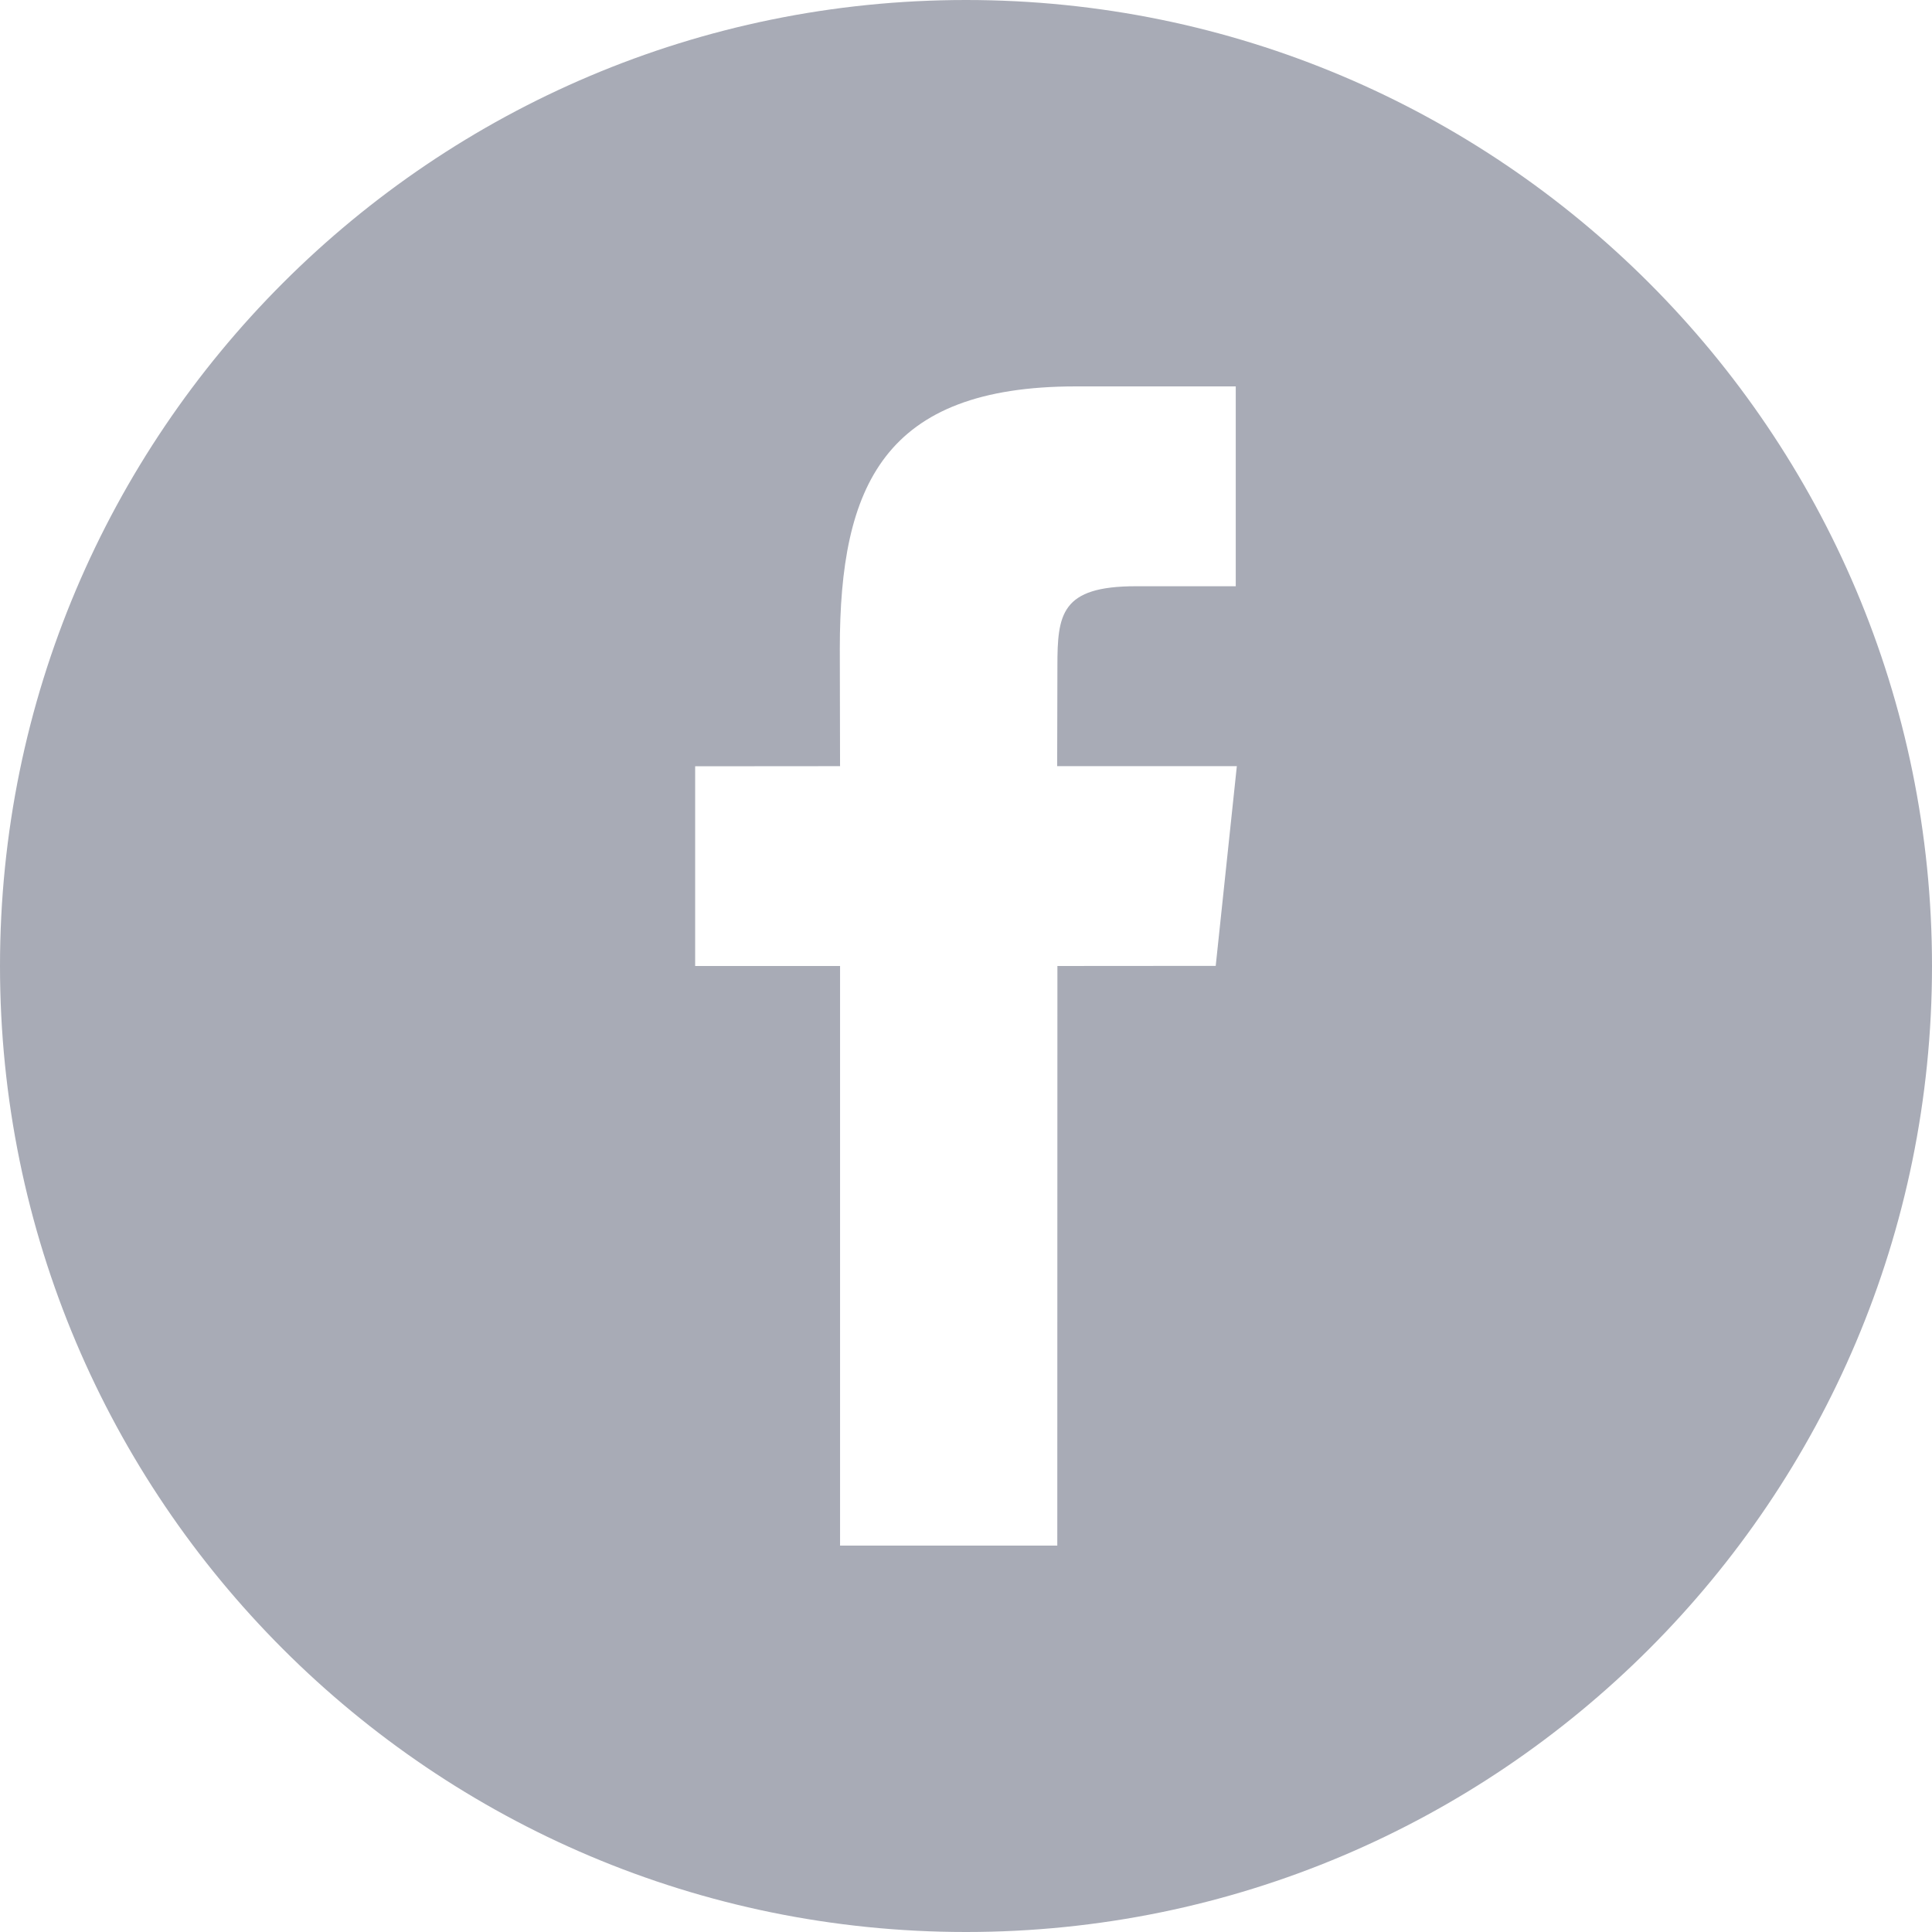<svg xmlns="http://www.w3.org/2000/svg" xmlns:xlink="http://www.w3.org/1999/xlink" width="512" height="512" x="0" y="0" enable-background="new 0 0 486.392 486.392" version="1.1" viewBox="0 0 486.392 486.392" xml:space="preserve"><g><path fill="#a8abb6" d="M243.196,0C108.891,0,0,108.891,0,243.196s108.891,243.196,243.196,243.196 s243.196-108.891,243.196-243.196C486.392,108.861,377.501,0,243.196,0z M306.062,243.165l-39.854,0.03l-0.03,145.917h-54.689 V243.196H175.01v-50.281l36.479-0.03l-0.061-29.609c0-41.039,11.126-65.997,59.431-65.997h40.249v50.311h-25.171 c-18.817,0-19.729,7.022-19.729,20.124l-0.061,25.171h45.234L306.062,243.165z"/></g></svg>